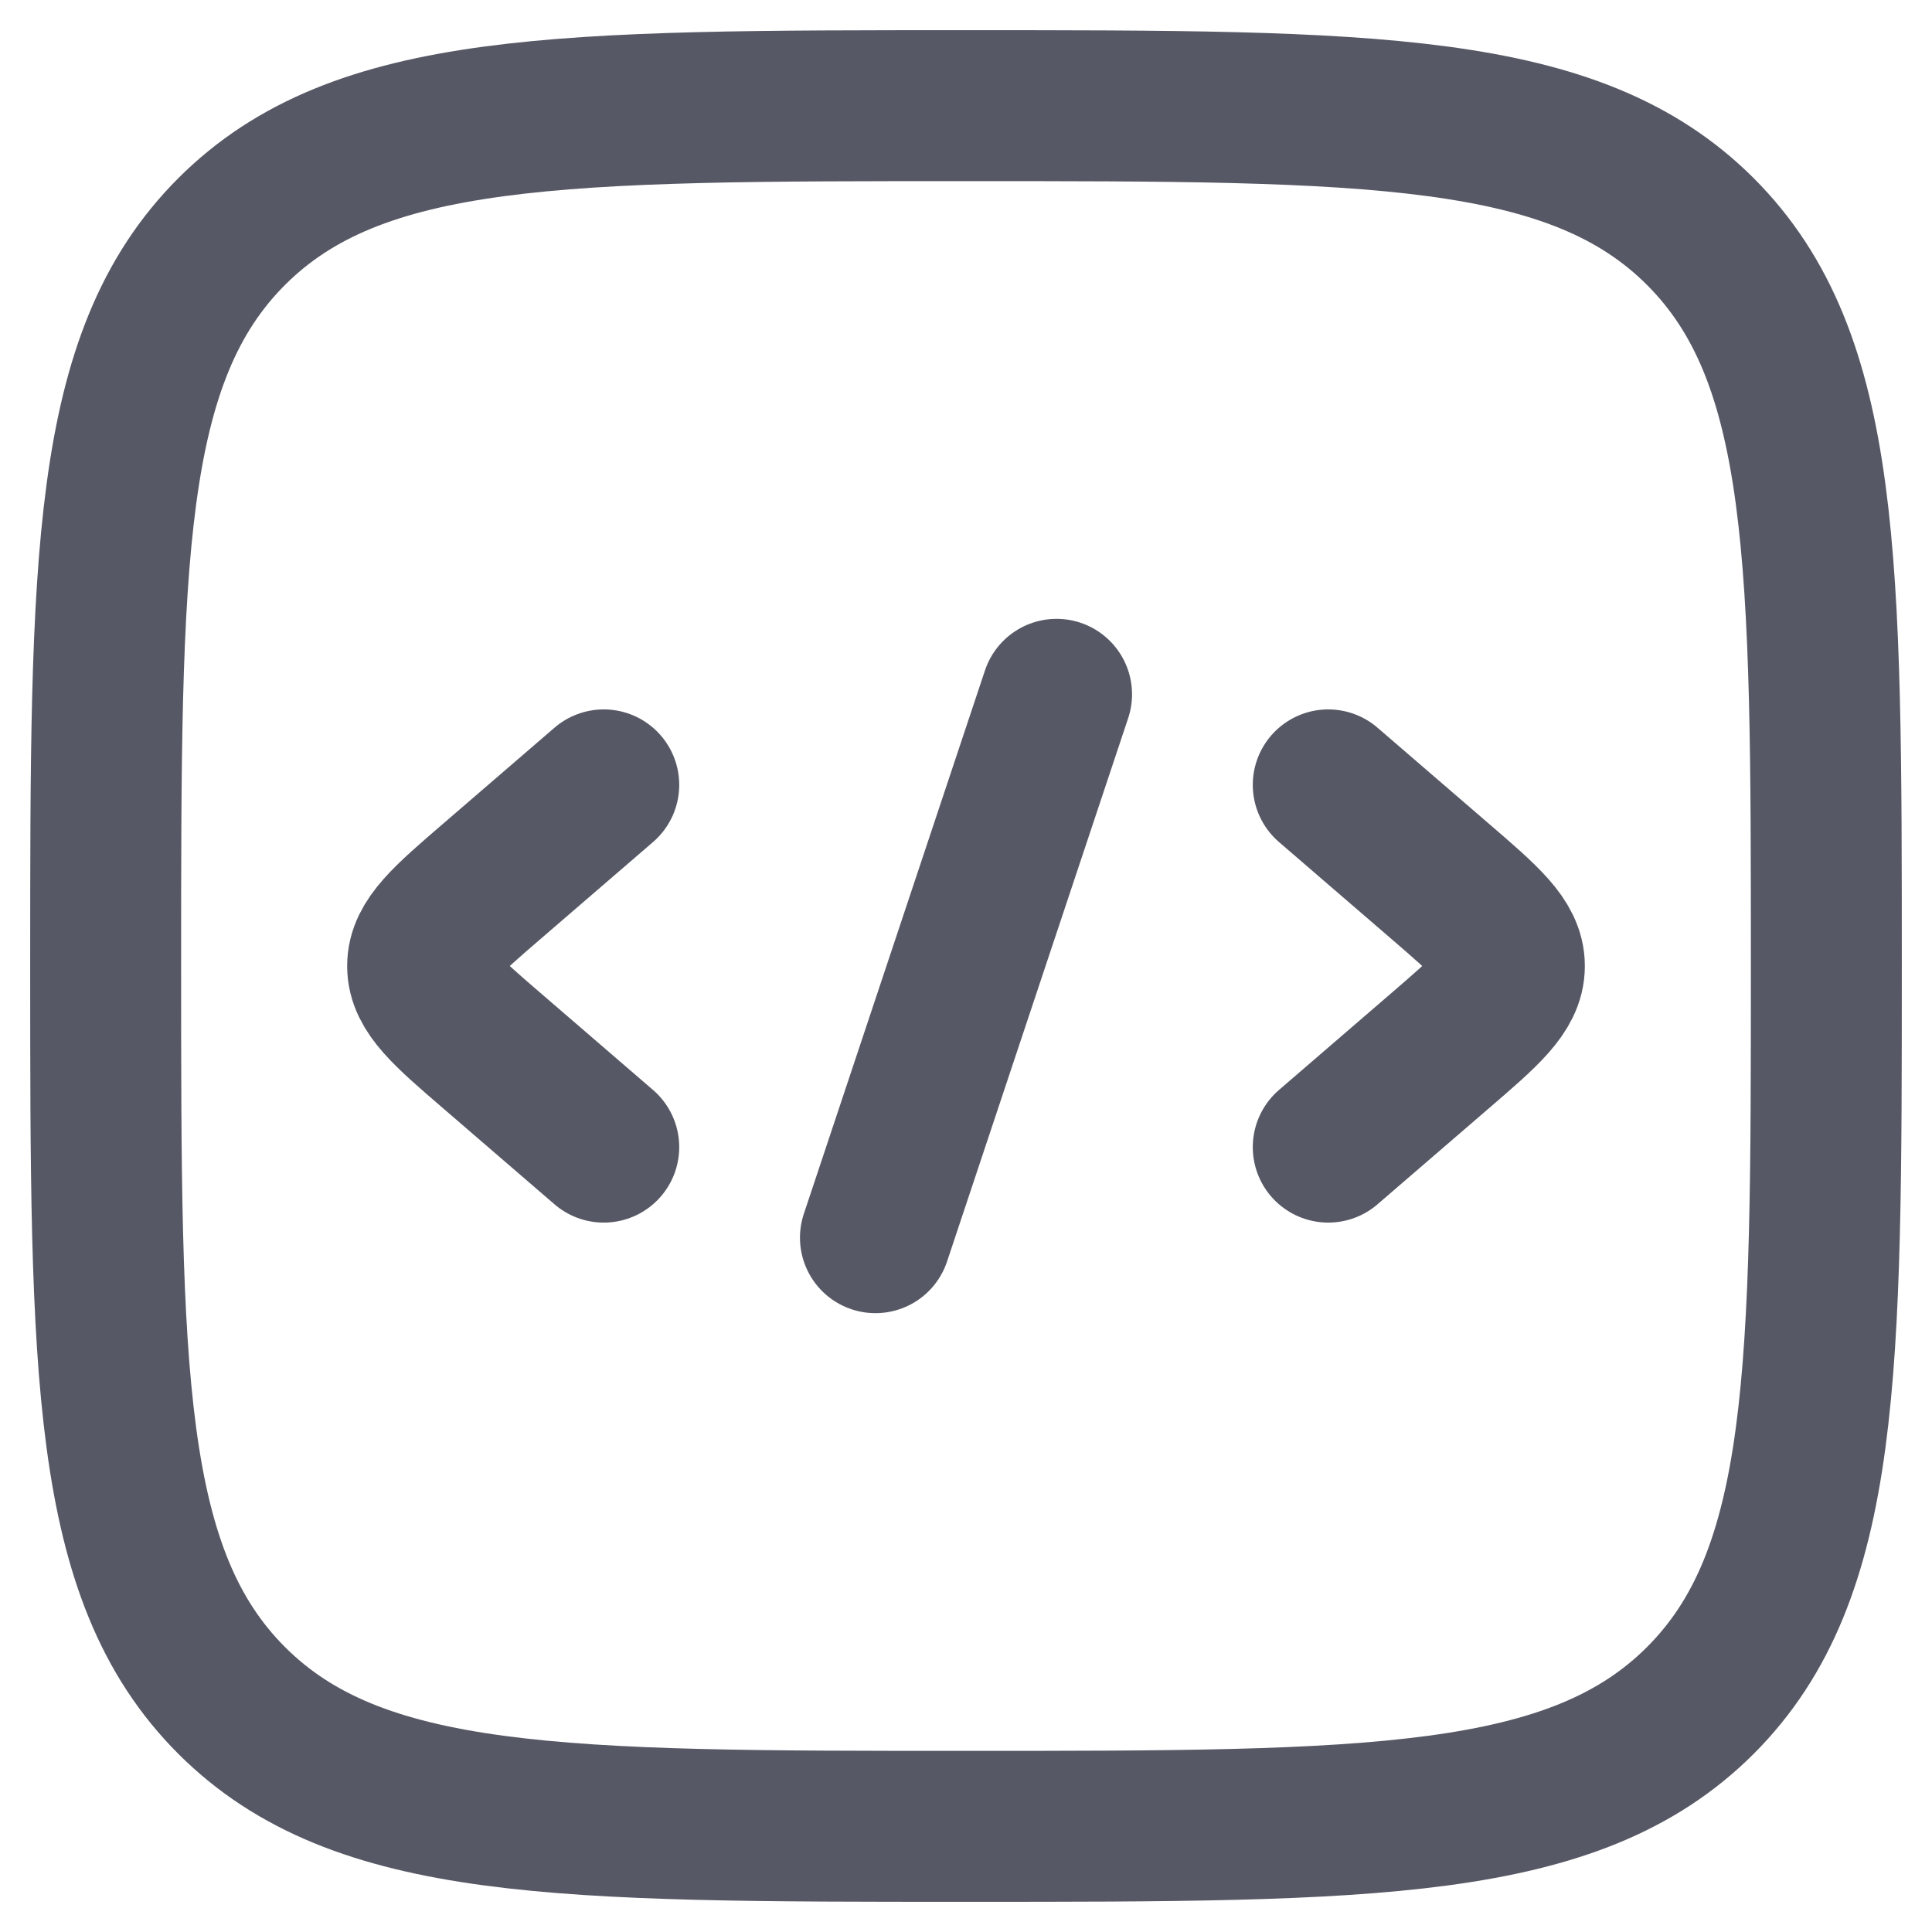 <svg width="16" height="16" viewBox="0 0 16 16" fill="none" xmlns="http://www.w3.org/2000/svg">
  <path d="M11 6.5L11.92 7.293C12.307 7.626 12.5 7.793 12.5 8C12.5 8.207 12.307 8.374 11.92 8.707L11 9.5" stroke="#565865" stroke-width="1.25" stroke-linecap="round" stroke-linejoin="round"/>
  <path d="M5 6.5L4.08 7.293C3.693 7.626 3.5 7.793 3.5 8C3.5 8.207 3.693 8.374 4.08 8.707L5 9.5" stroke="#565865" stroke-width="1.25" stroke-linecap="round" stroke-linejoin="round"/>
  <path d="M8.75 5.75L7.25 10.25" stroke="#565865" stroke-width="1.25" stroke-linecap="round" stroke-linejoin="round"/>
  <path d="M0.875 8C0.875 4.641 0.875 2.962 1.918 1.918C2.962 0.875 4.641 0.875 8 0.875C11.359 0.875 13.038 0.875 14.082 1.918C15.125 2.962 15.125 4.641 15.125 8C15.125 11.359 15.125 13.038 14.082 14.082C13.038 15.125 11.359 15.125 8 15.125C4.641 15.125 2.962 15.125 1.918 14.082C0.875 13.038 0.875 11.359 0.875 8Z" stroke="#565865" stroke-width="1.25"/>
</svg>
